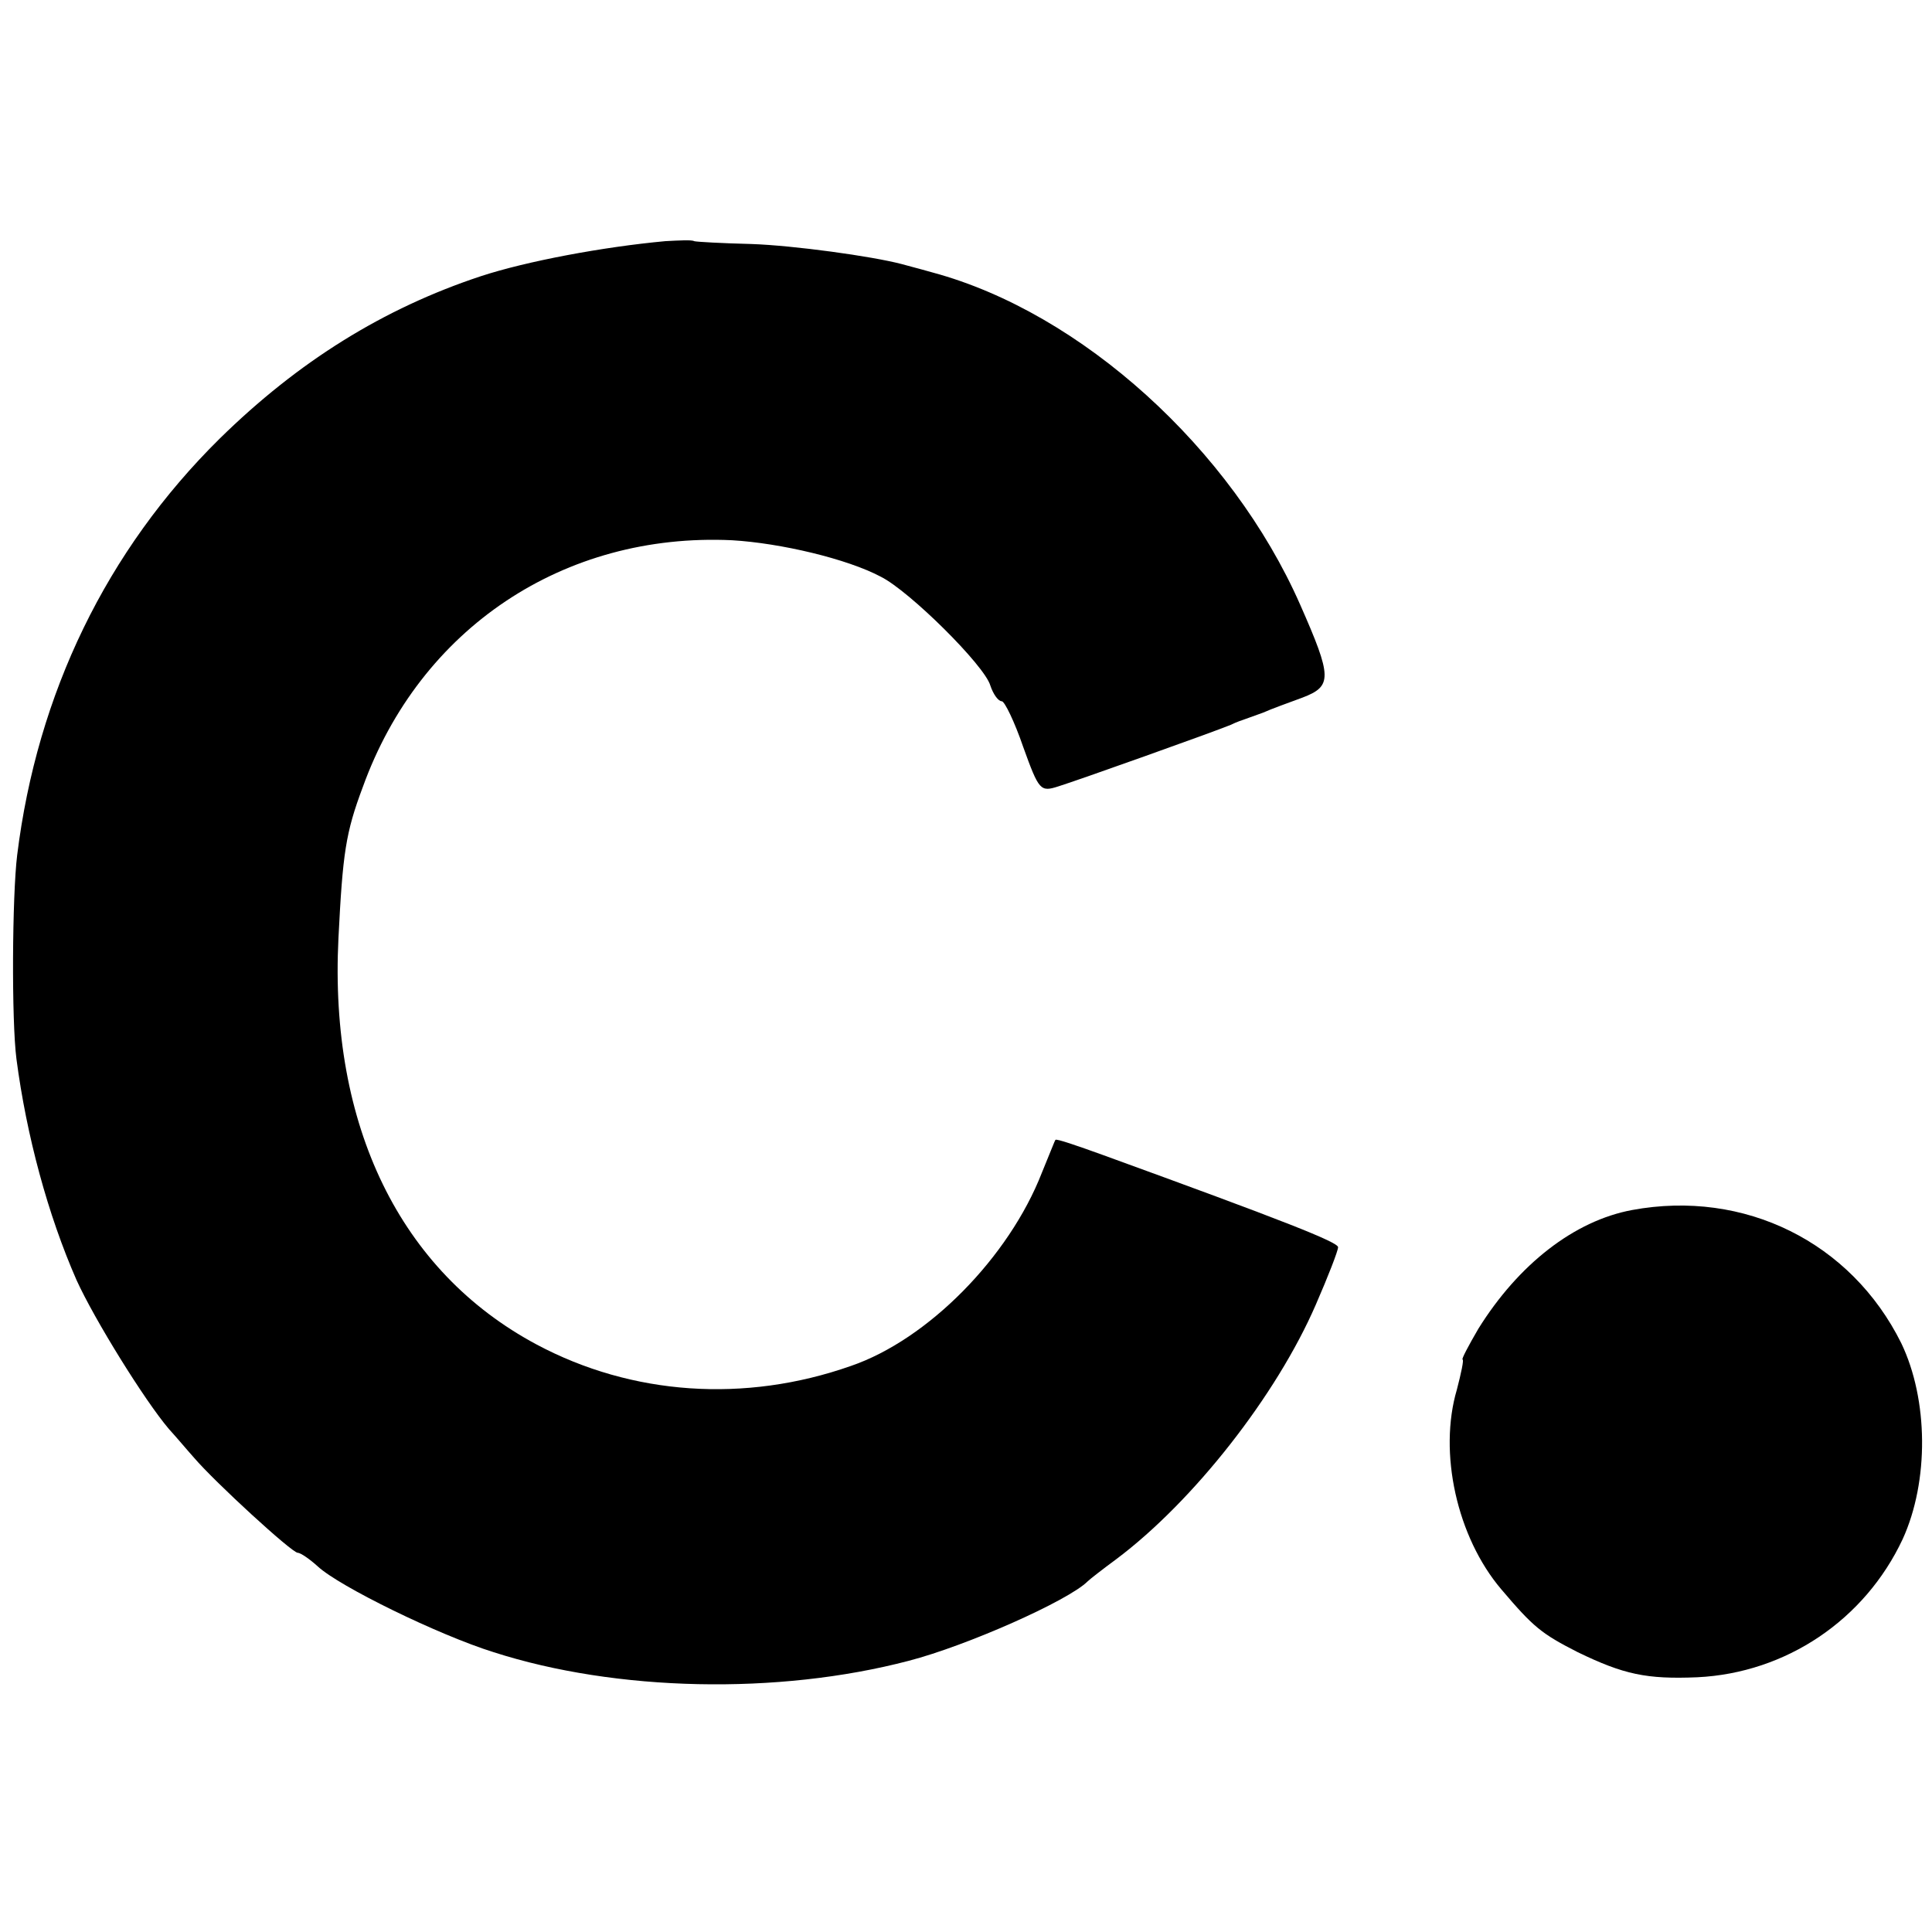 <?xml version="1.0" standalone="no"?>
<!DOCTYPE svg PUBLIC "-//W3C//DTD SVG 20010904//EN"
 "http://www.w3.org/TR/2001/REC-SVG-20010904/DTD/svg10.dtd">
<svg version="1.0" xmlns="http://www.w3.org/2000/svg"
 width="270pt" height="270pt" viewBox="0 0 270 270"
 preserveAspectRatio="xMidYMid meet">
<g transform="translate(0,270) scale(0.1,-0.1)"
fill="#000000" stroke="none">
<path d="M930 2363 c-87 -8 -194 -28 -258 -49 -136 -45 -255 -119 -365 -227
-158 -156 -255 -356 -283 -582 -7 -57 -8 -231 -1 -285 14 -107 44 -218 84
-309 25 -55 95 -168 129 -208 11 -12 26 -30 35 -40 30 -35 137 -133 145 -133
4 0 17 -9 28 -19 30 -28 169 -96 246 -120 171 -55 397 -60 580 -12 81 21 223
84 250 111 3 3 21 17 40 31 108 81 224 229 279 356 17 39 31 75 31 80 0 7 -73
36 -329 129 -36 13 -65 23 -66 21 -1 -1 -9 -22 -19 -46 -46 -118 -159 -233
-267 -270 -148 -52 -306 -41 -439 30 -191 102 -290 306 -277 568 6 119 10 147
34 211 80 222 281 356 516 345 68 -4 161 -26 208 -51 40 -20 145 -124 153
-152 4 -12 11 -22 16 -22 4 0 18 -29 30 -64 22 -61 24 -63 49 -55 26 8 214 75
241 86 8 4 17 7 20 8 3 1 14 5 25 9 11 5 36 14 55 21 42 16 42 28 -3 130 -96
218 -306 408 -513 464 -21 6 -41 11 -44 12 -42 11 -151 26 -210 28 -41 1 -77
3 -80 4 -3 2 -21 1 -40 0z"/>
<path d="M2281 1009 c-81 -15 -159 -76 -215 -166 -14 -24 -24 -43 -22 -43 2 0
-2 -19 -8 -42 -26 -88 0 -206 62 -279 45 -53 56 -62 107 -88 64 -31 96 -38
167 -35 124 6 234 80 287 193 37 81 36 195 -2 274 -70 141 -219 215 -376 186z"/>
</g>
</svg>
